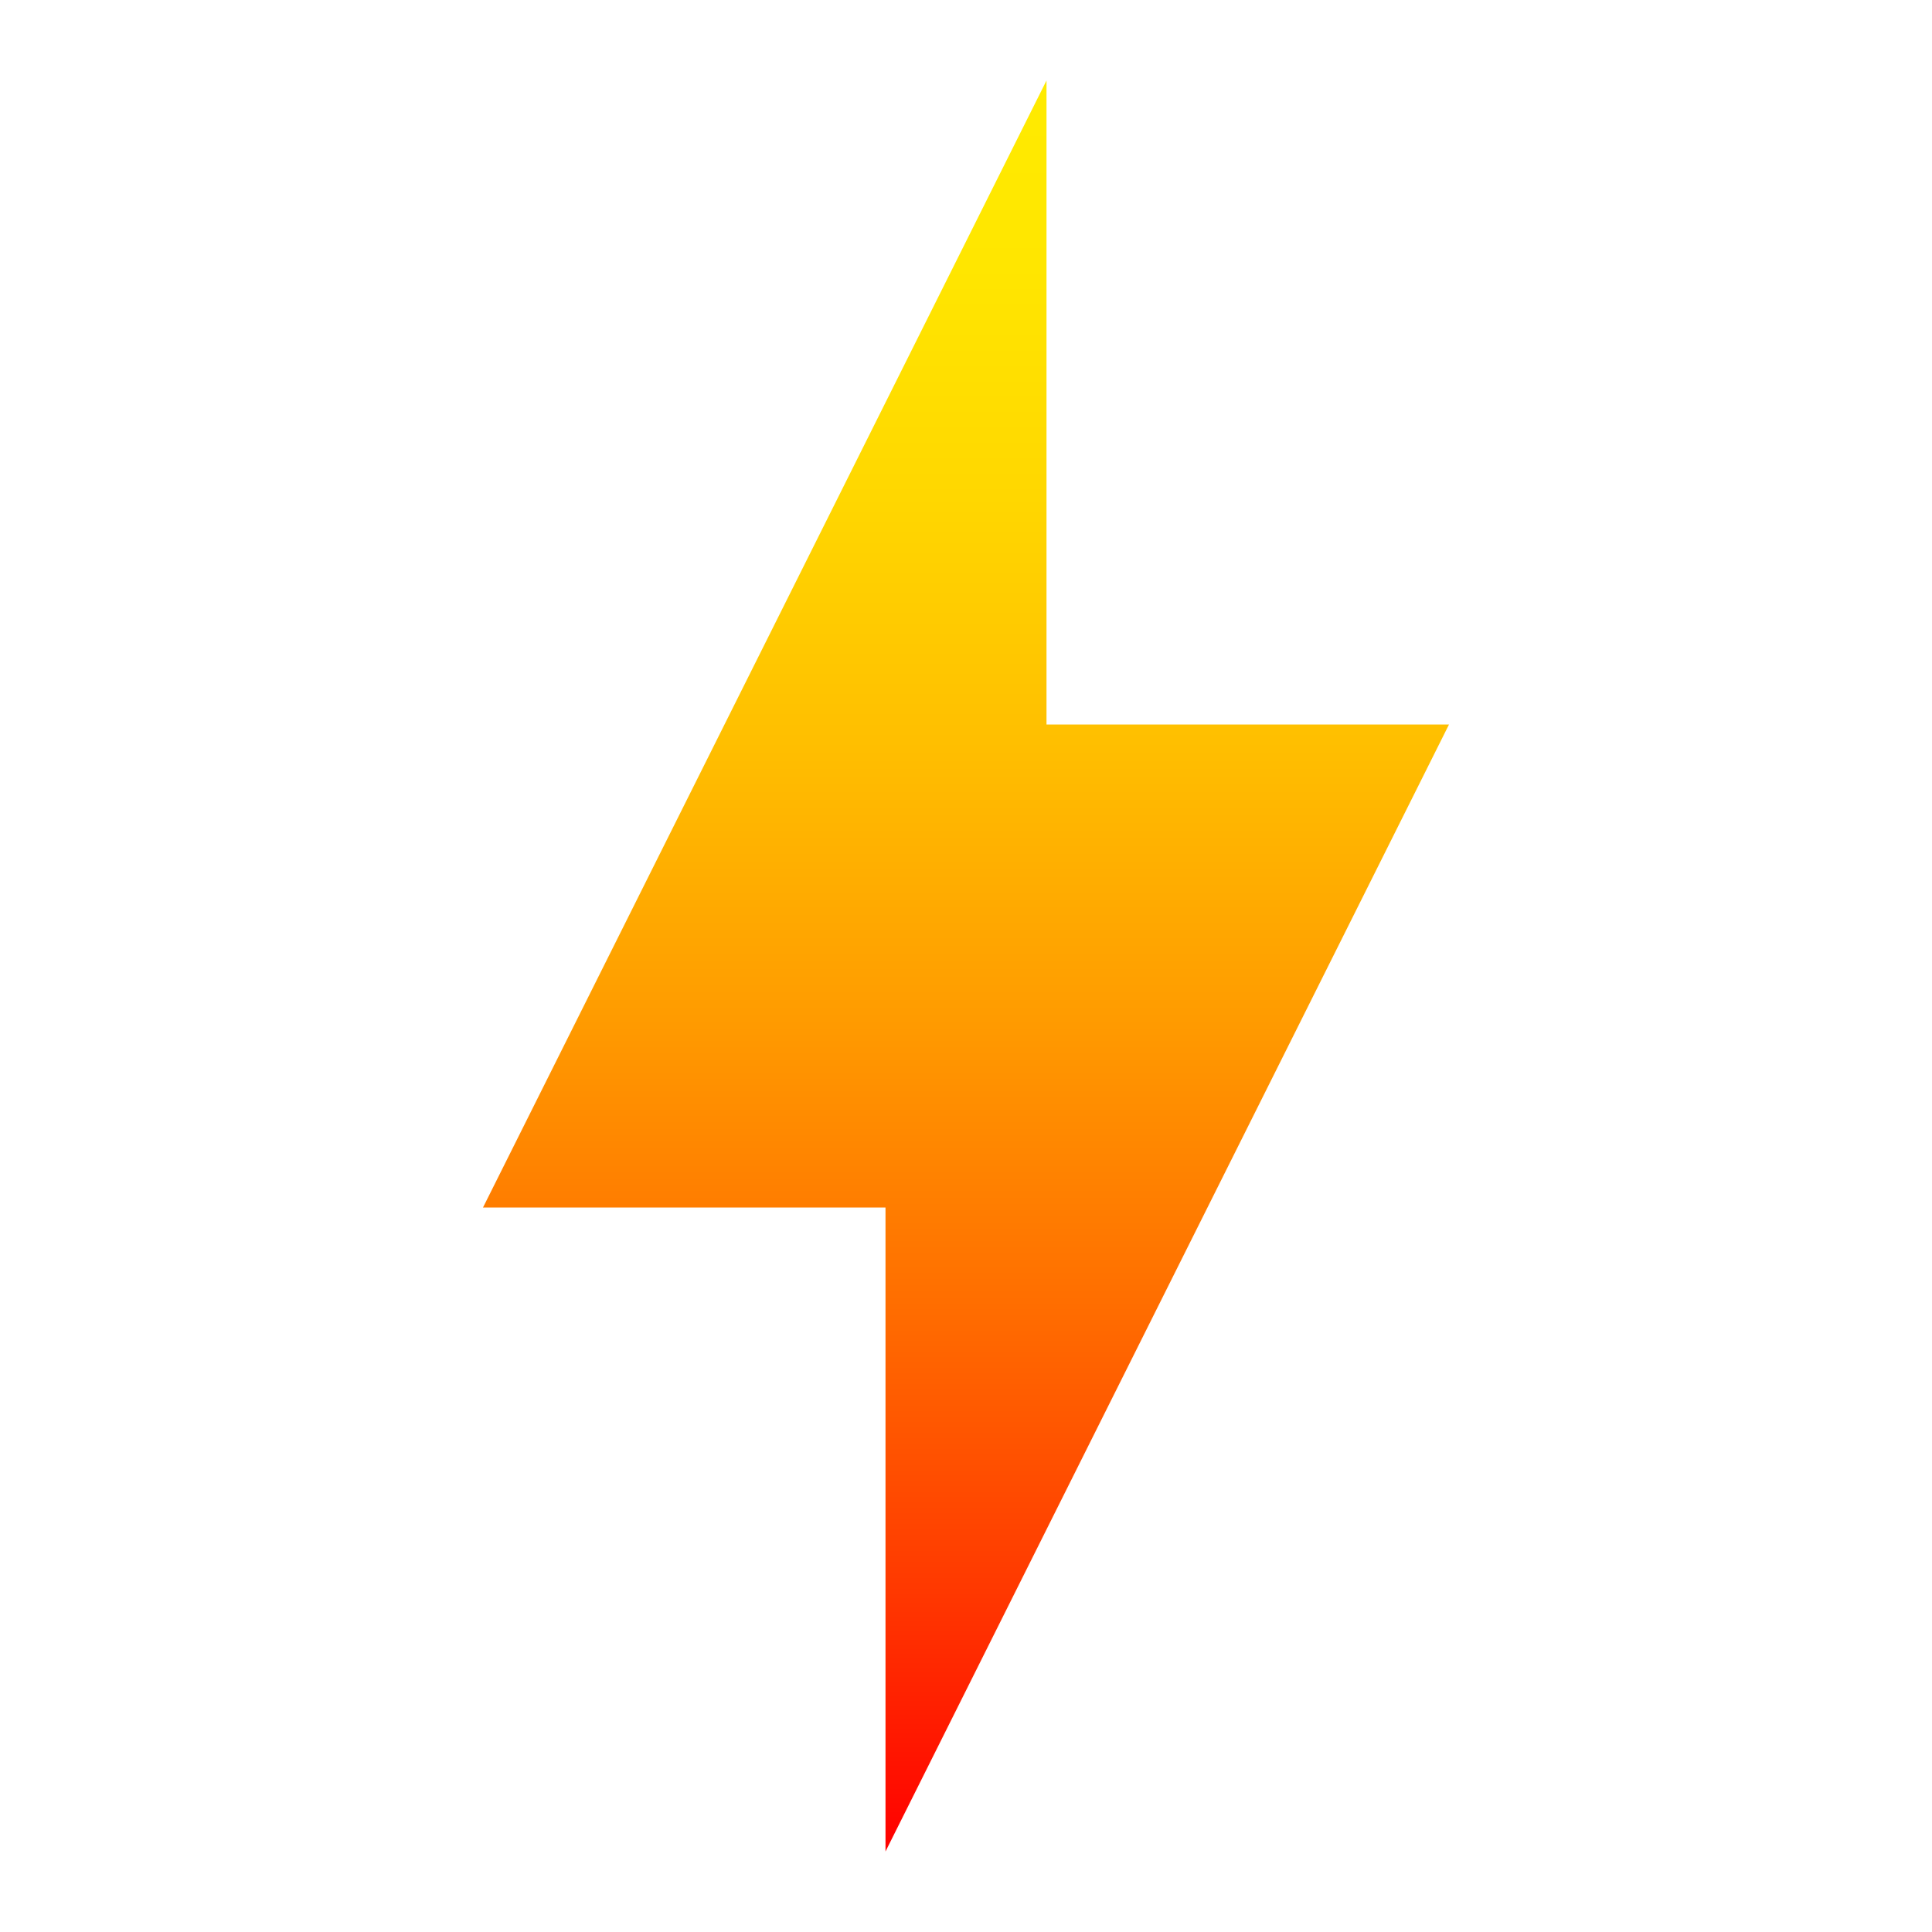 <?xml version="1.0" encoding="utf-8"?>
<!-- Generator: Adobe Illustrator 24.2.0, SVG Export Plug-In . SVG Version: 6.00 Build 0)  -->
<svg version="1.1" id="Capa_1" xmlns="http://www.w3.org/2000/svg" xmlns:xlink="http://www.w3.org/1999/xlink" x="0px" y="0px"
	 viewBox="0 0 24 24" style="enable-background:new 0 0 24 24;" xml:space="preserve">
<style type="text/css">
	.st0{fill:none;}
	.st1{fill:url(#svg_1_1_);}
</style>
<g>
	<rect id="canvas_background" x="-1" y="-1" class="st0" width="802" height="602"/>
</g>
<g>
	<linearGradient id="svg_1_1_" gradientUnits="userSpaceOnUse" x1="12" y1="1" x2="12" y2="23">
		<stop  offset="0" style="stop-color:#FFEB00"/>
		<stop  offset="0.105" style="stop-color:#FFE600"/>
		<stop  offset="0.235" style="stop-color:#FFD700"/>
		<stop  offset="0.378" style="stop-color:#FFBE00"/>
		<stop  offset="0.53" style="stop-color:#FF9B00"/>
		<stop  offset="0.689" style="stop-color:#FF6E00"/>
		<stop  offset="0.853" style="stop-color:#FF3800"/>
		<stop  offset="1" style="stop-color:#FF0000"/>
	</linearGradient>
	<path id="svg_1" class="st1" d="M11,15H6l7-14v8h5l-7,14V15z"/>
</g>
</svg>
